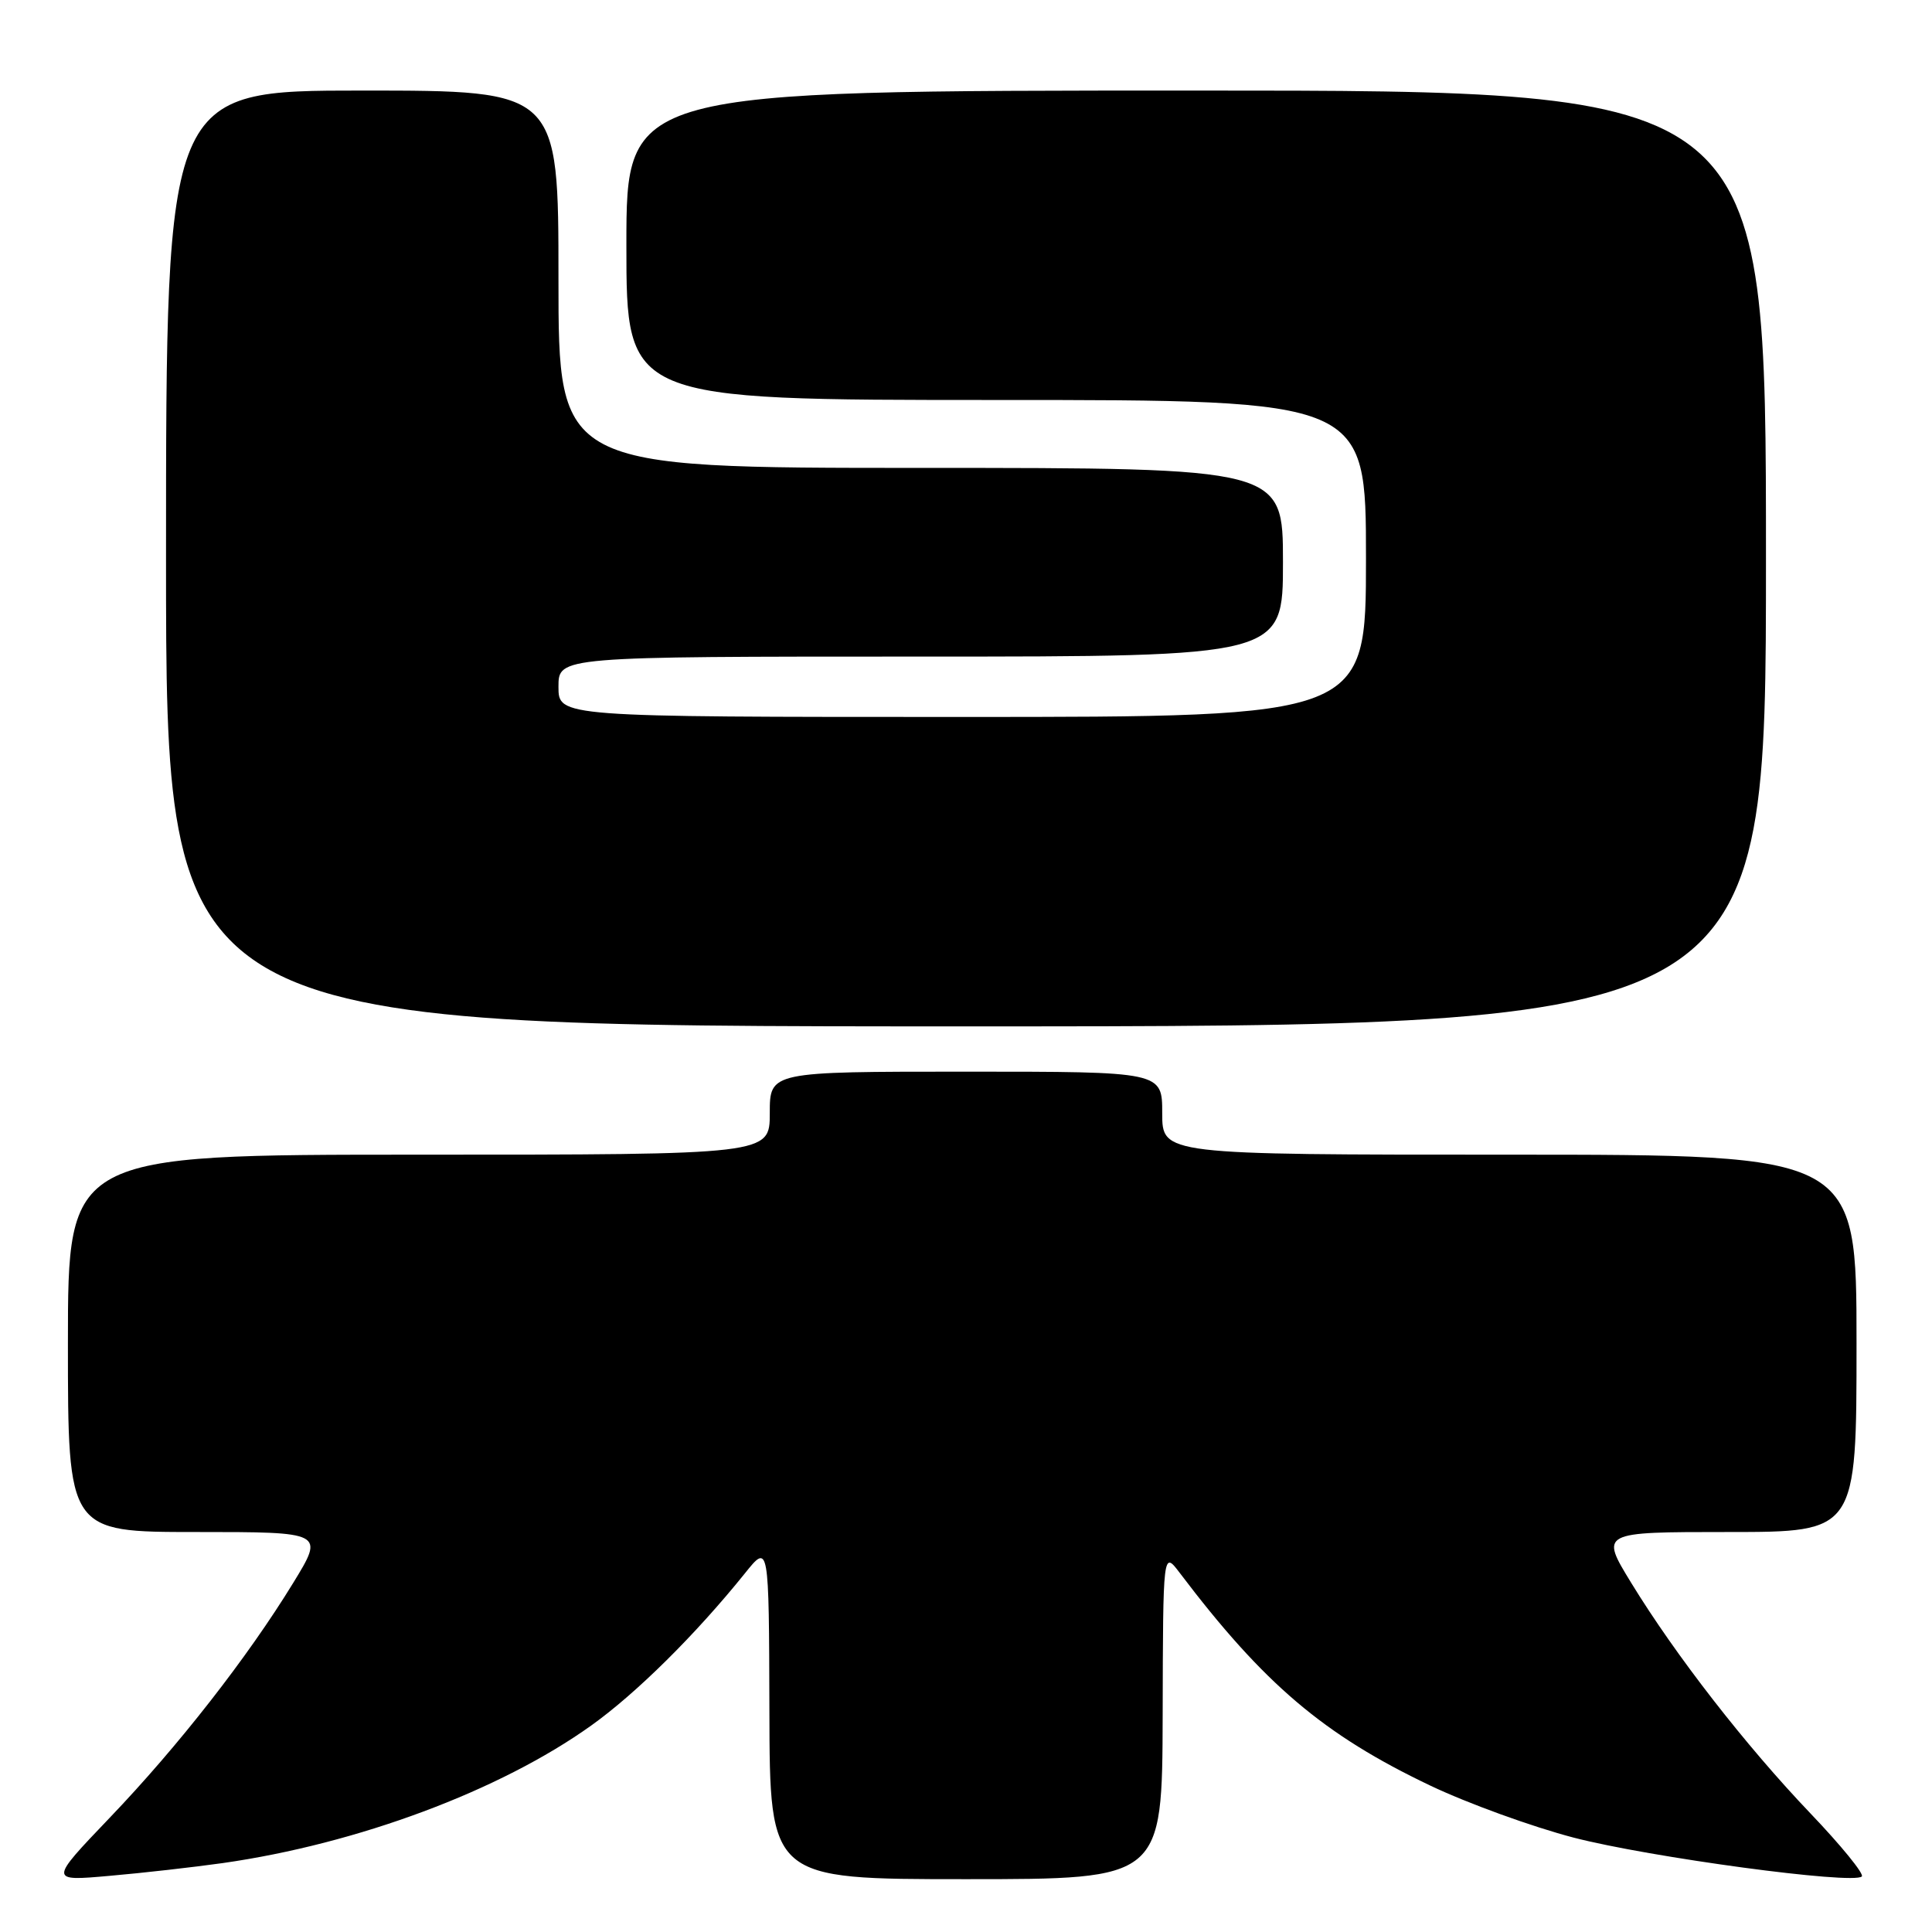 <?xml version="1.0" encoding="UTF-8" standalone="no"?>
<!DOCTYPE svg PUBLIC "-//W3C//DTD SVG 1.1//EN" "http://www.w3.org/Graphics/SVG/1.1/DTD/svg11.dtd" >
<svg xmlns="http://www.w3.org/2000/svg" xmlns:xlink="http://www.w3.org/1999/xlink" version="1.1" viewBox="0 0 256 256">
 <g >
 <path fill="currentColor"
d=" M 29.50 246.87 C 47.39 244.32 66.26 237.28 78.34 228.64 C 84.33 224.36 92.18 216.58 98.70 208.48 C 101.89 204.50 101.89 204.50 101.95 226.75 C 102.00 249.00 102.00 249.00 128.00 249.00 C 154.00 249.00 154.00 249.00 154.06 227.25 C 154.11 205.50 154.11 205.50 156.31 208.40 C 167.49 223.16 175.38 229.86 189.50 236.59 C 194.45 238.95 203.00 242.05 208.50 243.49 C 218.60 246.11 245.58 249.75 246.70 248.64 C 247.03 248.31 243.96 244.54 239.88 240.27 C 231.31 231.29 222.04 219.37 216.14 209.73 C 212.02 203.00 212.02 203.00 229.01 203.00 C 246.00 203.00 246.00 203.00 246.00 178.00 C 246.00 153.00 246.00 153.00 200.00 153.00 C 154.00 153.00 154.00 153.00 154.00 147.50 C 154.00 142.00 154.00 142.00 128.00 142.00 C 102.00 142.00 102.00 142.00 102.00 147.50 C 102.00 153.00 102.00 153.00 55.50 153.00 C 9.00 153.00 9.00 153.00 9.00 178.00 C 9.00 203.00 9.00 203.00 25.99 203.00 C 42.98 203.00 42.98 203.00 38.86 209.73 C 32.81 219.61 23.62 231.38 14.52 240.88 C 6.50 249.27 6.50 249.27 14.50 248.56 C 18.90 248.18 25.65 247.41 29.50 246.87 Z  M 234.00 74.00 C 234.00 12.00 234.00 12.00 158.50 12.00 C 83.00 12.00 83.00 12.00 83.00 32.50 C 83.00 53.00 83.00 53.00 132.00 53.00 C 181.00 53.00 181.00 53.00 181.00 74.00 C 181.00 95.00 181.00 95.00 127.50 95.00 C 74.00 95.00 74.00 95.00 74.00 91.00 C 74.00 87.00 74.00 87.00 122.00 87.00 C 170.00 87.00 170.00 87.00 170.00 74.50 C 170.00 62.00 170.00 62.00 122.00 62.00 C 74.00 62.00 74.00 62.00 74.00 37.00 C 74.00 12.00 74.00 12.00 48.00 12.00 C 22.00 12.00 22.00 12.00 22.00 74.00 C 22.00 136.00 22.00 136.00 128.00 136.00 C 234.00 136.00 234.00 136.00 234.00 74.00 Z "/>
</g>
</svg>